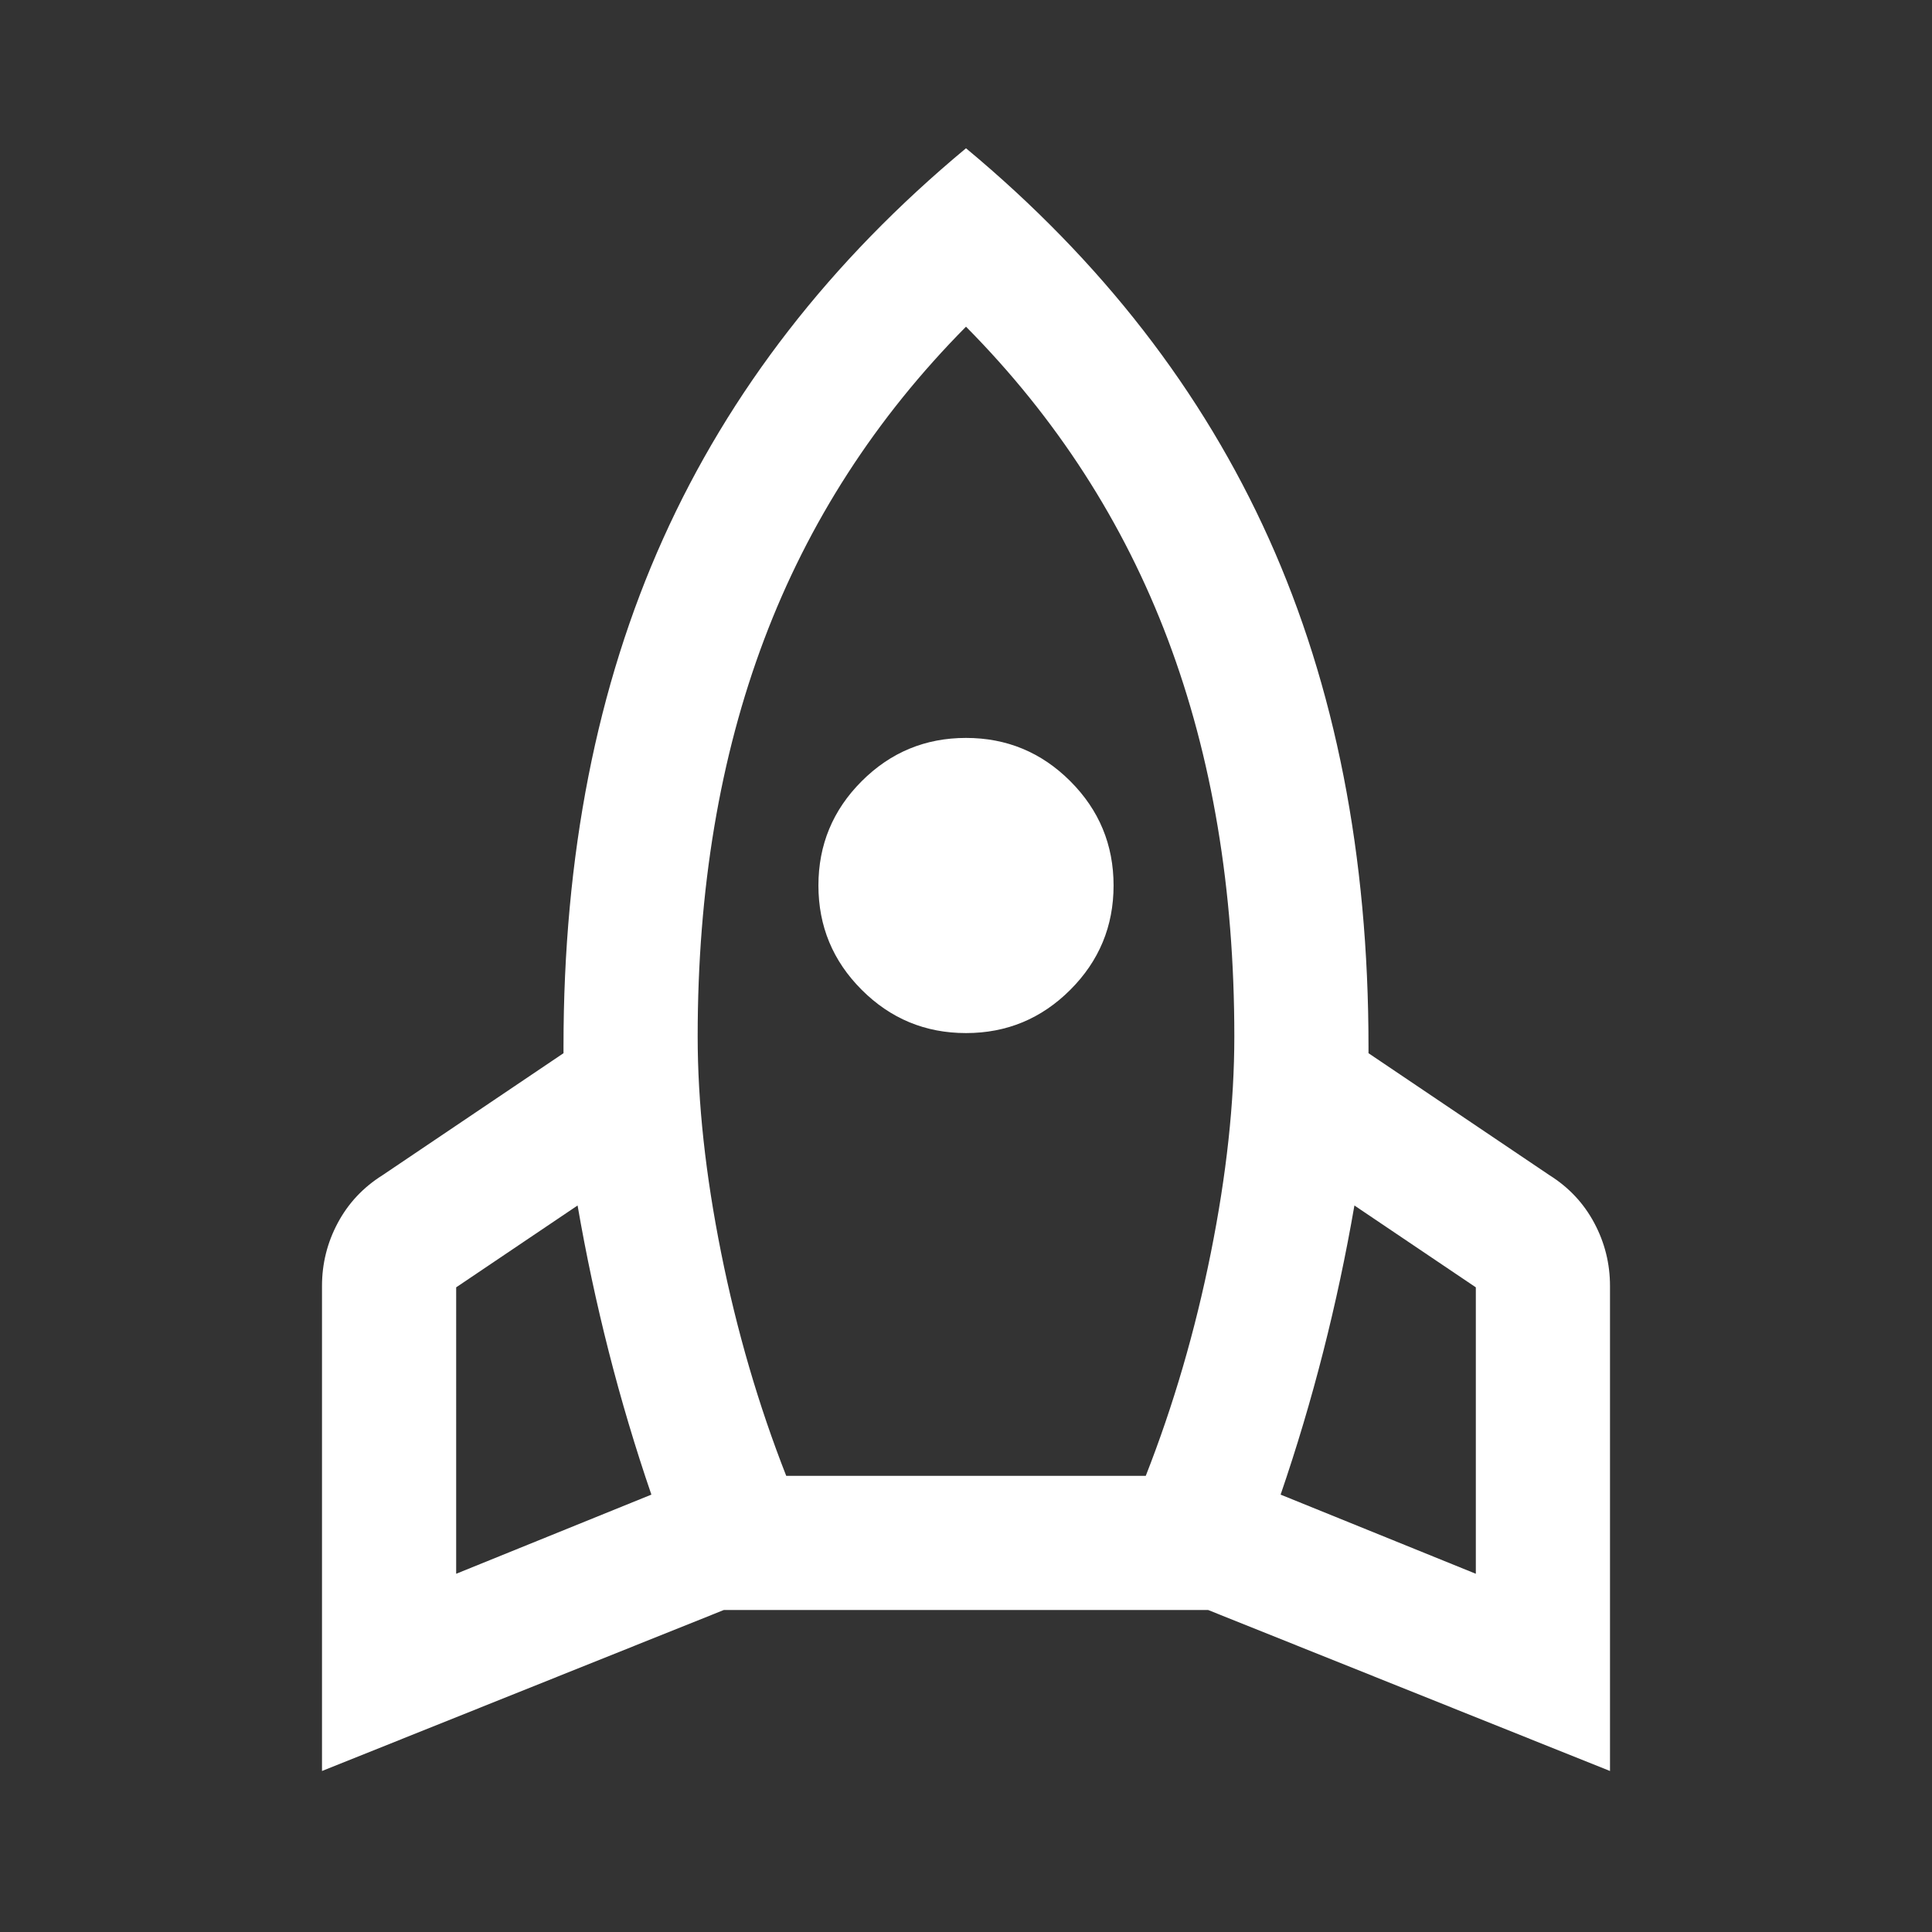 <svg xmlns="http://www.w3.org/2000/svg" height="40px" viewBox="0 -960 960 960" width="40px" fill="#FFFFFF"><rect x="0" y="-960" width="960" height="960" fill="#333333" stroke="none"/><path d="m226.67-178 97-39.33q-12-35-21.17-71-9.17-36-15.5-72.67l-60.33 40.67V-178Zm164-48.67h178.66Q590-279.33 601.67-337.5q11.66-58.17 11.66-107.5 0-109.67-33-197.17-33-87.5-100.33-155.5-67.33 68-100.33 155.5t-33 197.17q0 49.33 11.66 107.5 11.67 58.17 32.34 110.83Zm89.33-220q-30.33 0-51.83-21.5T406.67-520q0-30.33 21.5-51.83t51.83-21.5q30.33 0 51.83 21.5t21.5 51.83q0 30.33-21.5 51.83T480-446.67ZM733.33-178v-142.33L673-361q-6.33 36.67-15.5 72.67t-21.17 71l97 39.33ZM480-886.33q101 84 150.5 194T680-440v3.33L770-376q14.33 9 22.17 23.67Q800-337.67 800-321v241l-199.67-80H359.67L160-80v-241q0-16.67 7.83-31.33Q175.67-367 190-376l90-60.67V-440q0-142.33 49.5-252.33t150.5-194Z"/></svg>